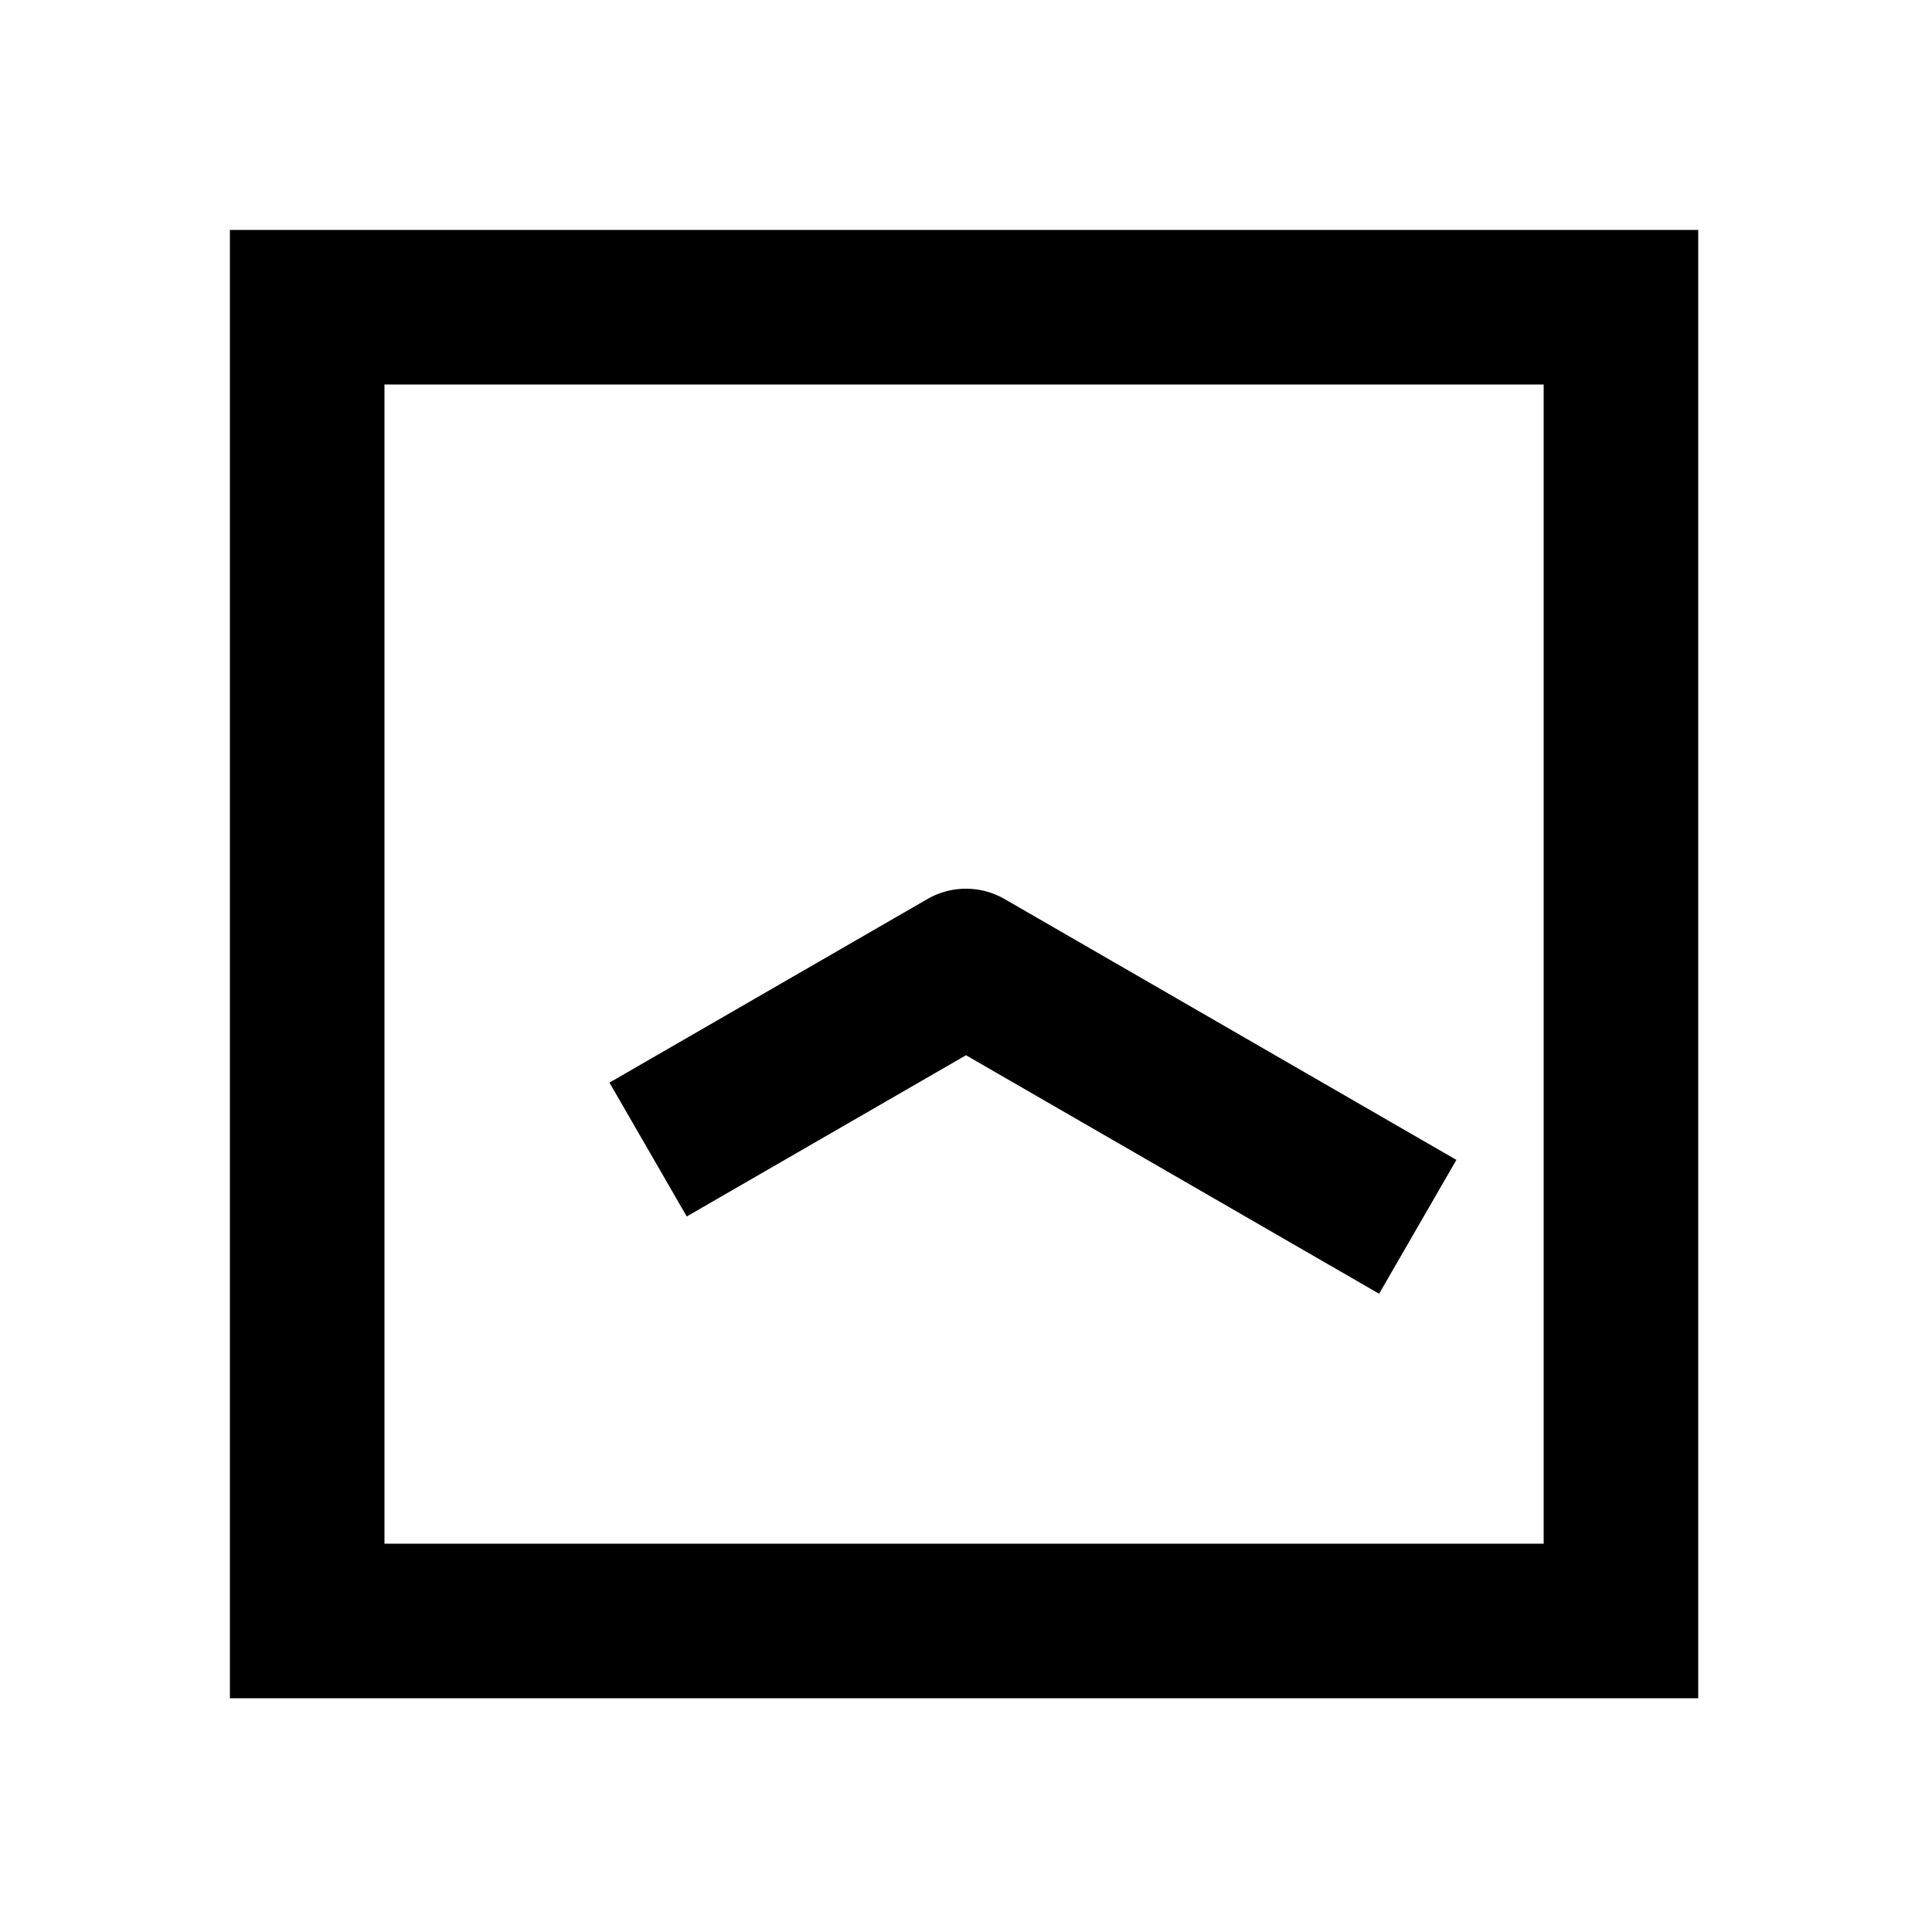 <svg xmlns="http://www.w3.org/2000/svg" width="1000" height="1000"><path d="m-60.36-184.545-69.28 40 20 34.64L-46.188 0l-103.454 179.186-20 34.64 69.282 40 20-34.64L34.64 20a40.004 40.004 0 0 0 0-40l-75-129.904zM381-381h-760v760h760zm-80 80v600h-600v-600z" style="-inkscape-stroke:none" transform="rotate(-90 500 0)" stroke-linecap="square" stroke-linejoin="round"/></svg>